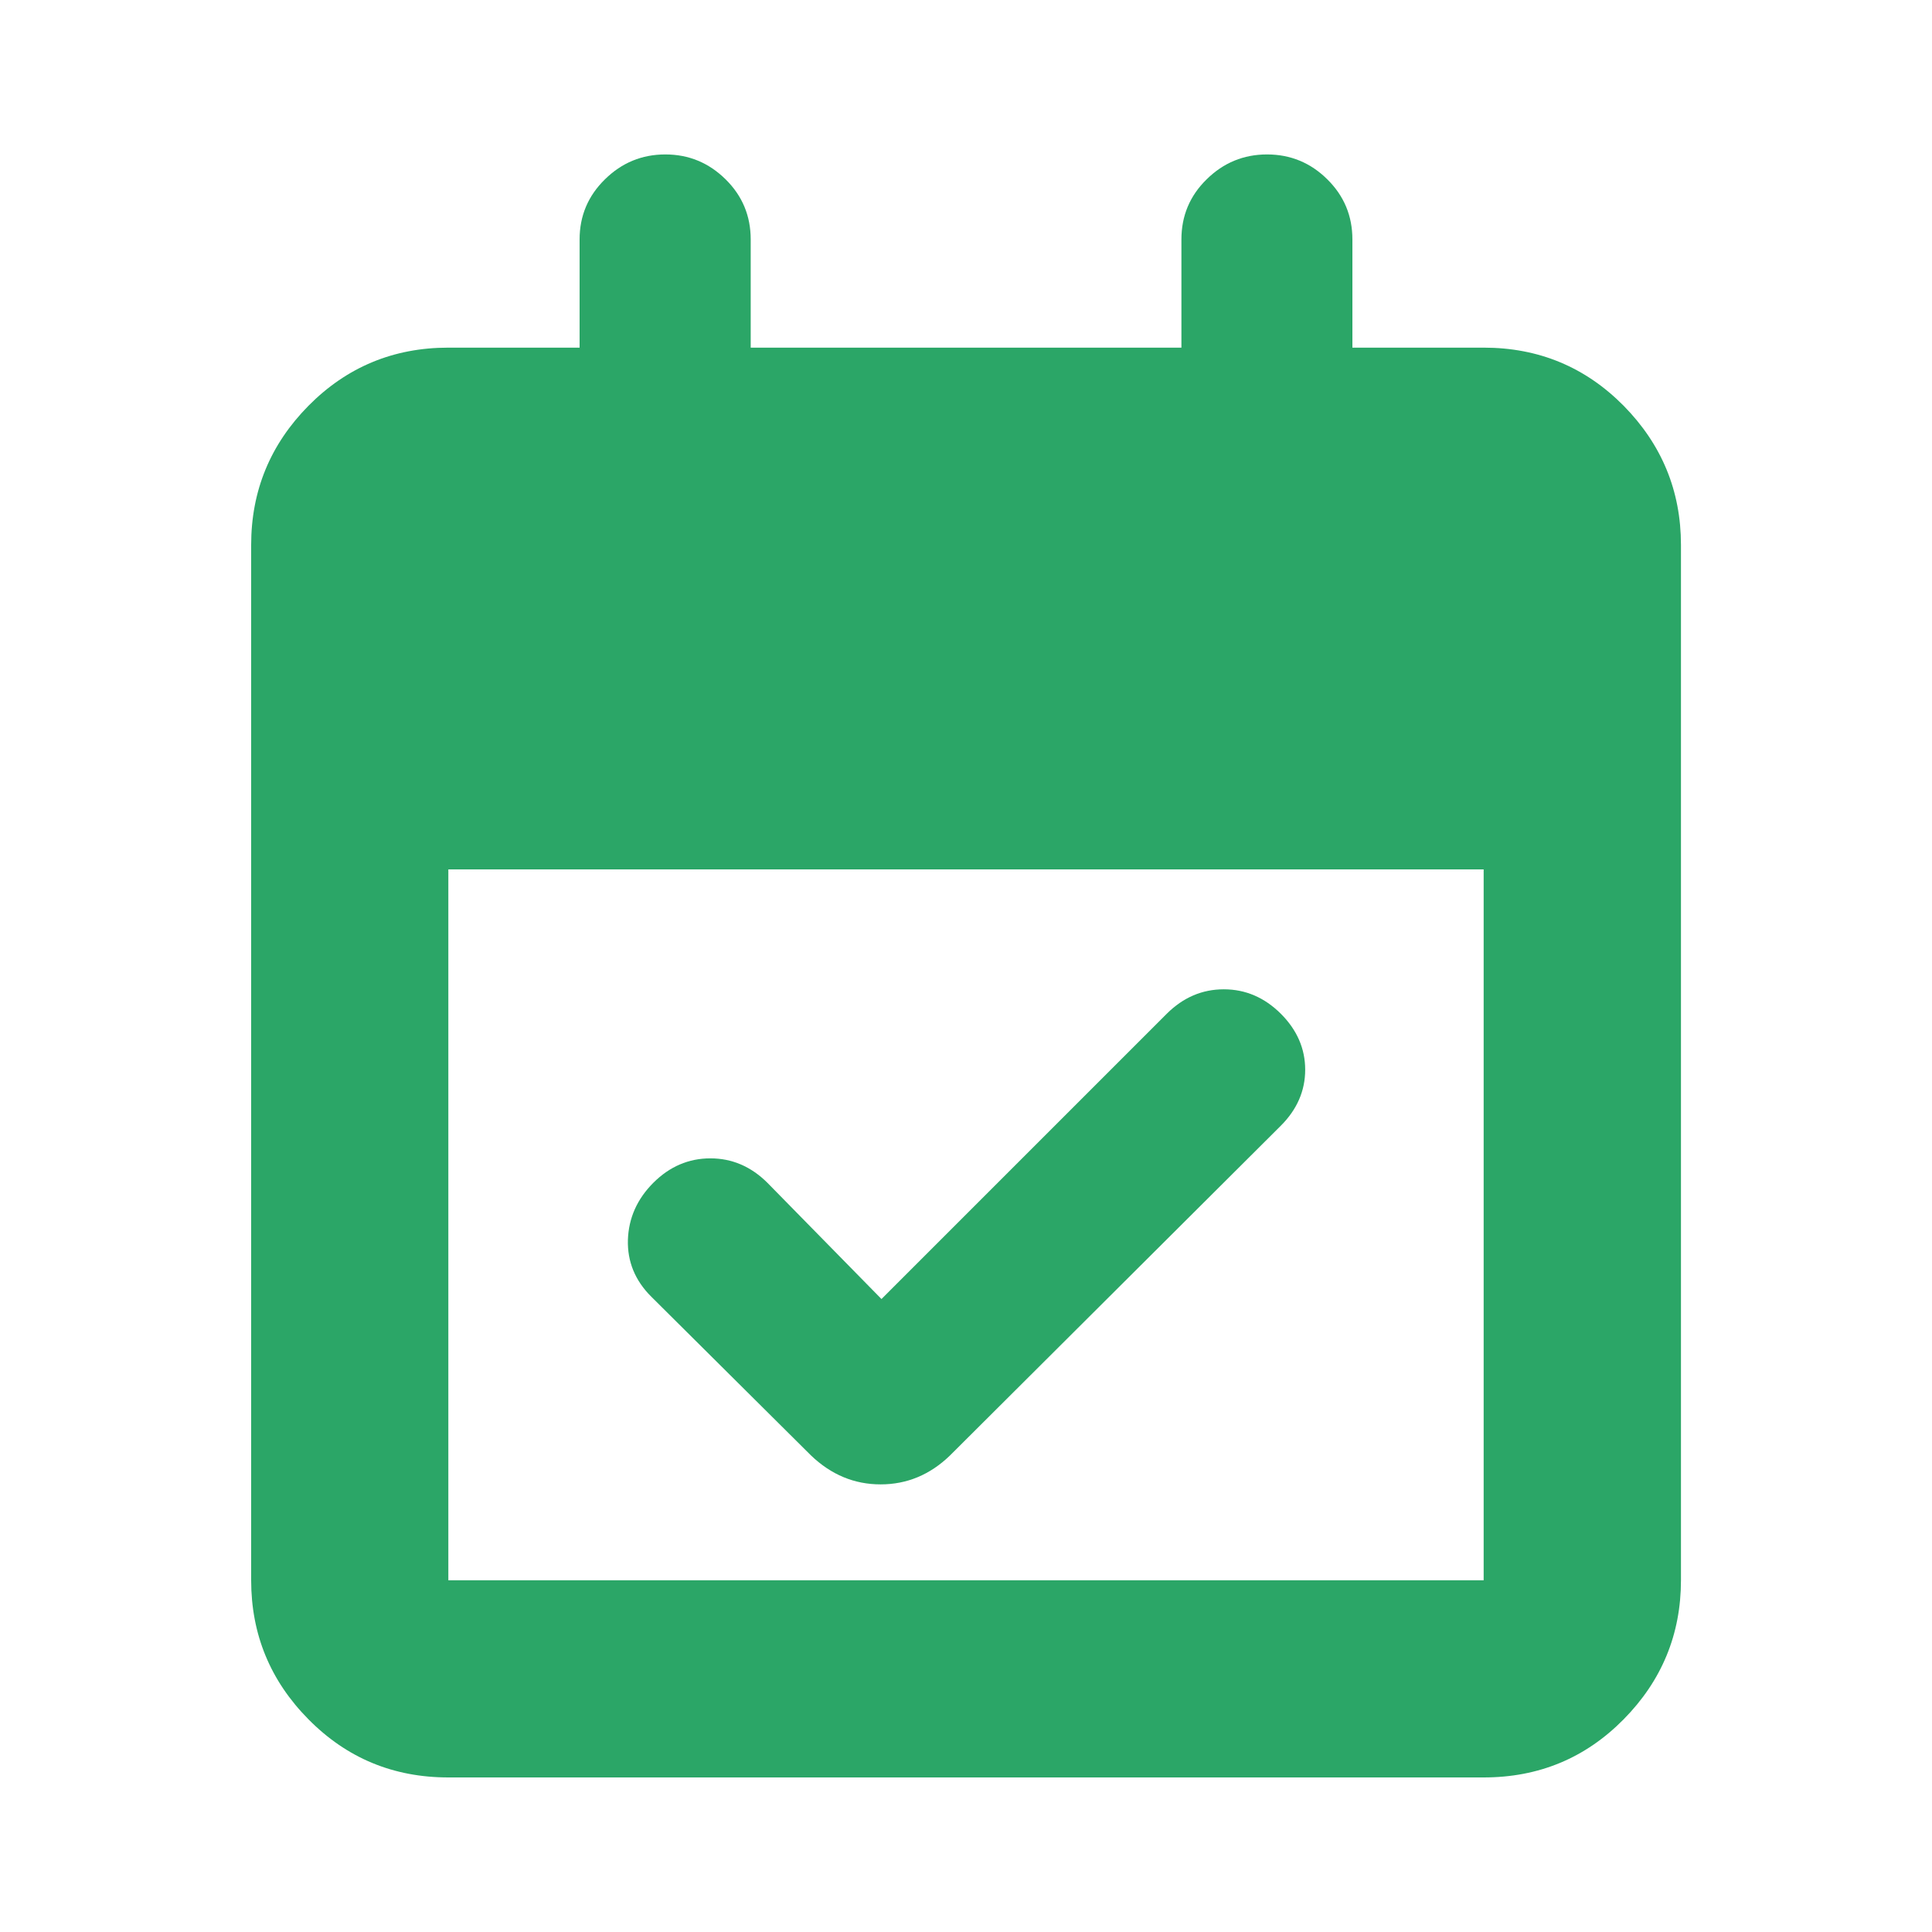 <svg width="16" height="16" viewBox="0 0 16 16" fill="none" xmlns="http://www.w3.org/2000/svg">
<mask id="mask0_105_48870" style="mask-type:alpha" maskUnits="userSpaceOnUse" x="0" y="0" width="16" height="16">
<rect width="16" height="16" fill="#D9D9D9"/>
</mask>
<g mask="url(#mask0_105_48870)">
<path d="M7.3 10.758L9.663 8.395C9.798 8.261 9.955 8.193 10.135 8.193C10.315 8.193 10.472 8.261 10.607 8.395C10.742 8.53 10.809 8.685 10.809 8.859C10.809 9.033 10.742 9.188 10.607 9.323L7.868 12.053C7.703 12.213 7.511 12.293 7.293 12.293C7.075 12.293 6.883 12.213 6.716 12.053L5.394 10.739C5.259 10.605 5.195 10.447 5.2 10.268C5.206 10.088 5.276 9.93 5.411 9.795C5.545 9.661 5.703 9.593 5.883 9.593C6.063 9.593 6.22 9.661 6.355 9.795L7.3 10.758ZM3.713 14.72C3.258 14.72 2.872 14.56 2.555 14.239C2.238 13.919 2.08 13.534 2.08 13.087V4.513C2.08 4.065 2.238 3.681 2.555 3.36C2.872 3.04 3.258 2.879 3.713 2.879H4.8V1.983C4.8 1.788 4.87 1.622 5.01 1.485C5.149 1.348 5.316 1.279 5.51 1.279C5.704 1.279 5.87 1.348 6.009 1.485C6.148 1.622 6.217 1.788 6.217 1.983V2.879H9.784V1.983C9.784 1.788 9.853 1.622 9.993 1.485C10.132 1.348 10.299 1.279 10.493 1.279C10.687 1.279 10.854 1.348 10.992 1.485C11.131 1.622 11.2 1.788 11.2 1.983V2.879H12.287C12.743 2.879 13.129 3.04 13.446 3.36C13.762 3.681 13.921 4.065 13.921 4.513V13.087C13.921 13.534 13.762 13.919 13.446 14.239C13.129 14.56 12.743 14.72 12.287 14.72H3.713ZM3.713 13.087H12.287V7.2H3.713V13.087Z" fill="#2BA667"/>
</g>
</svg>
